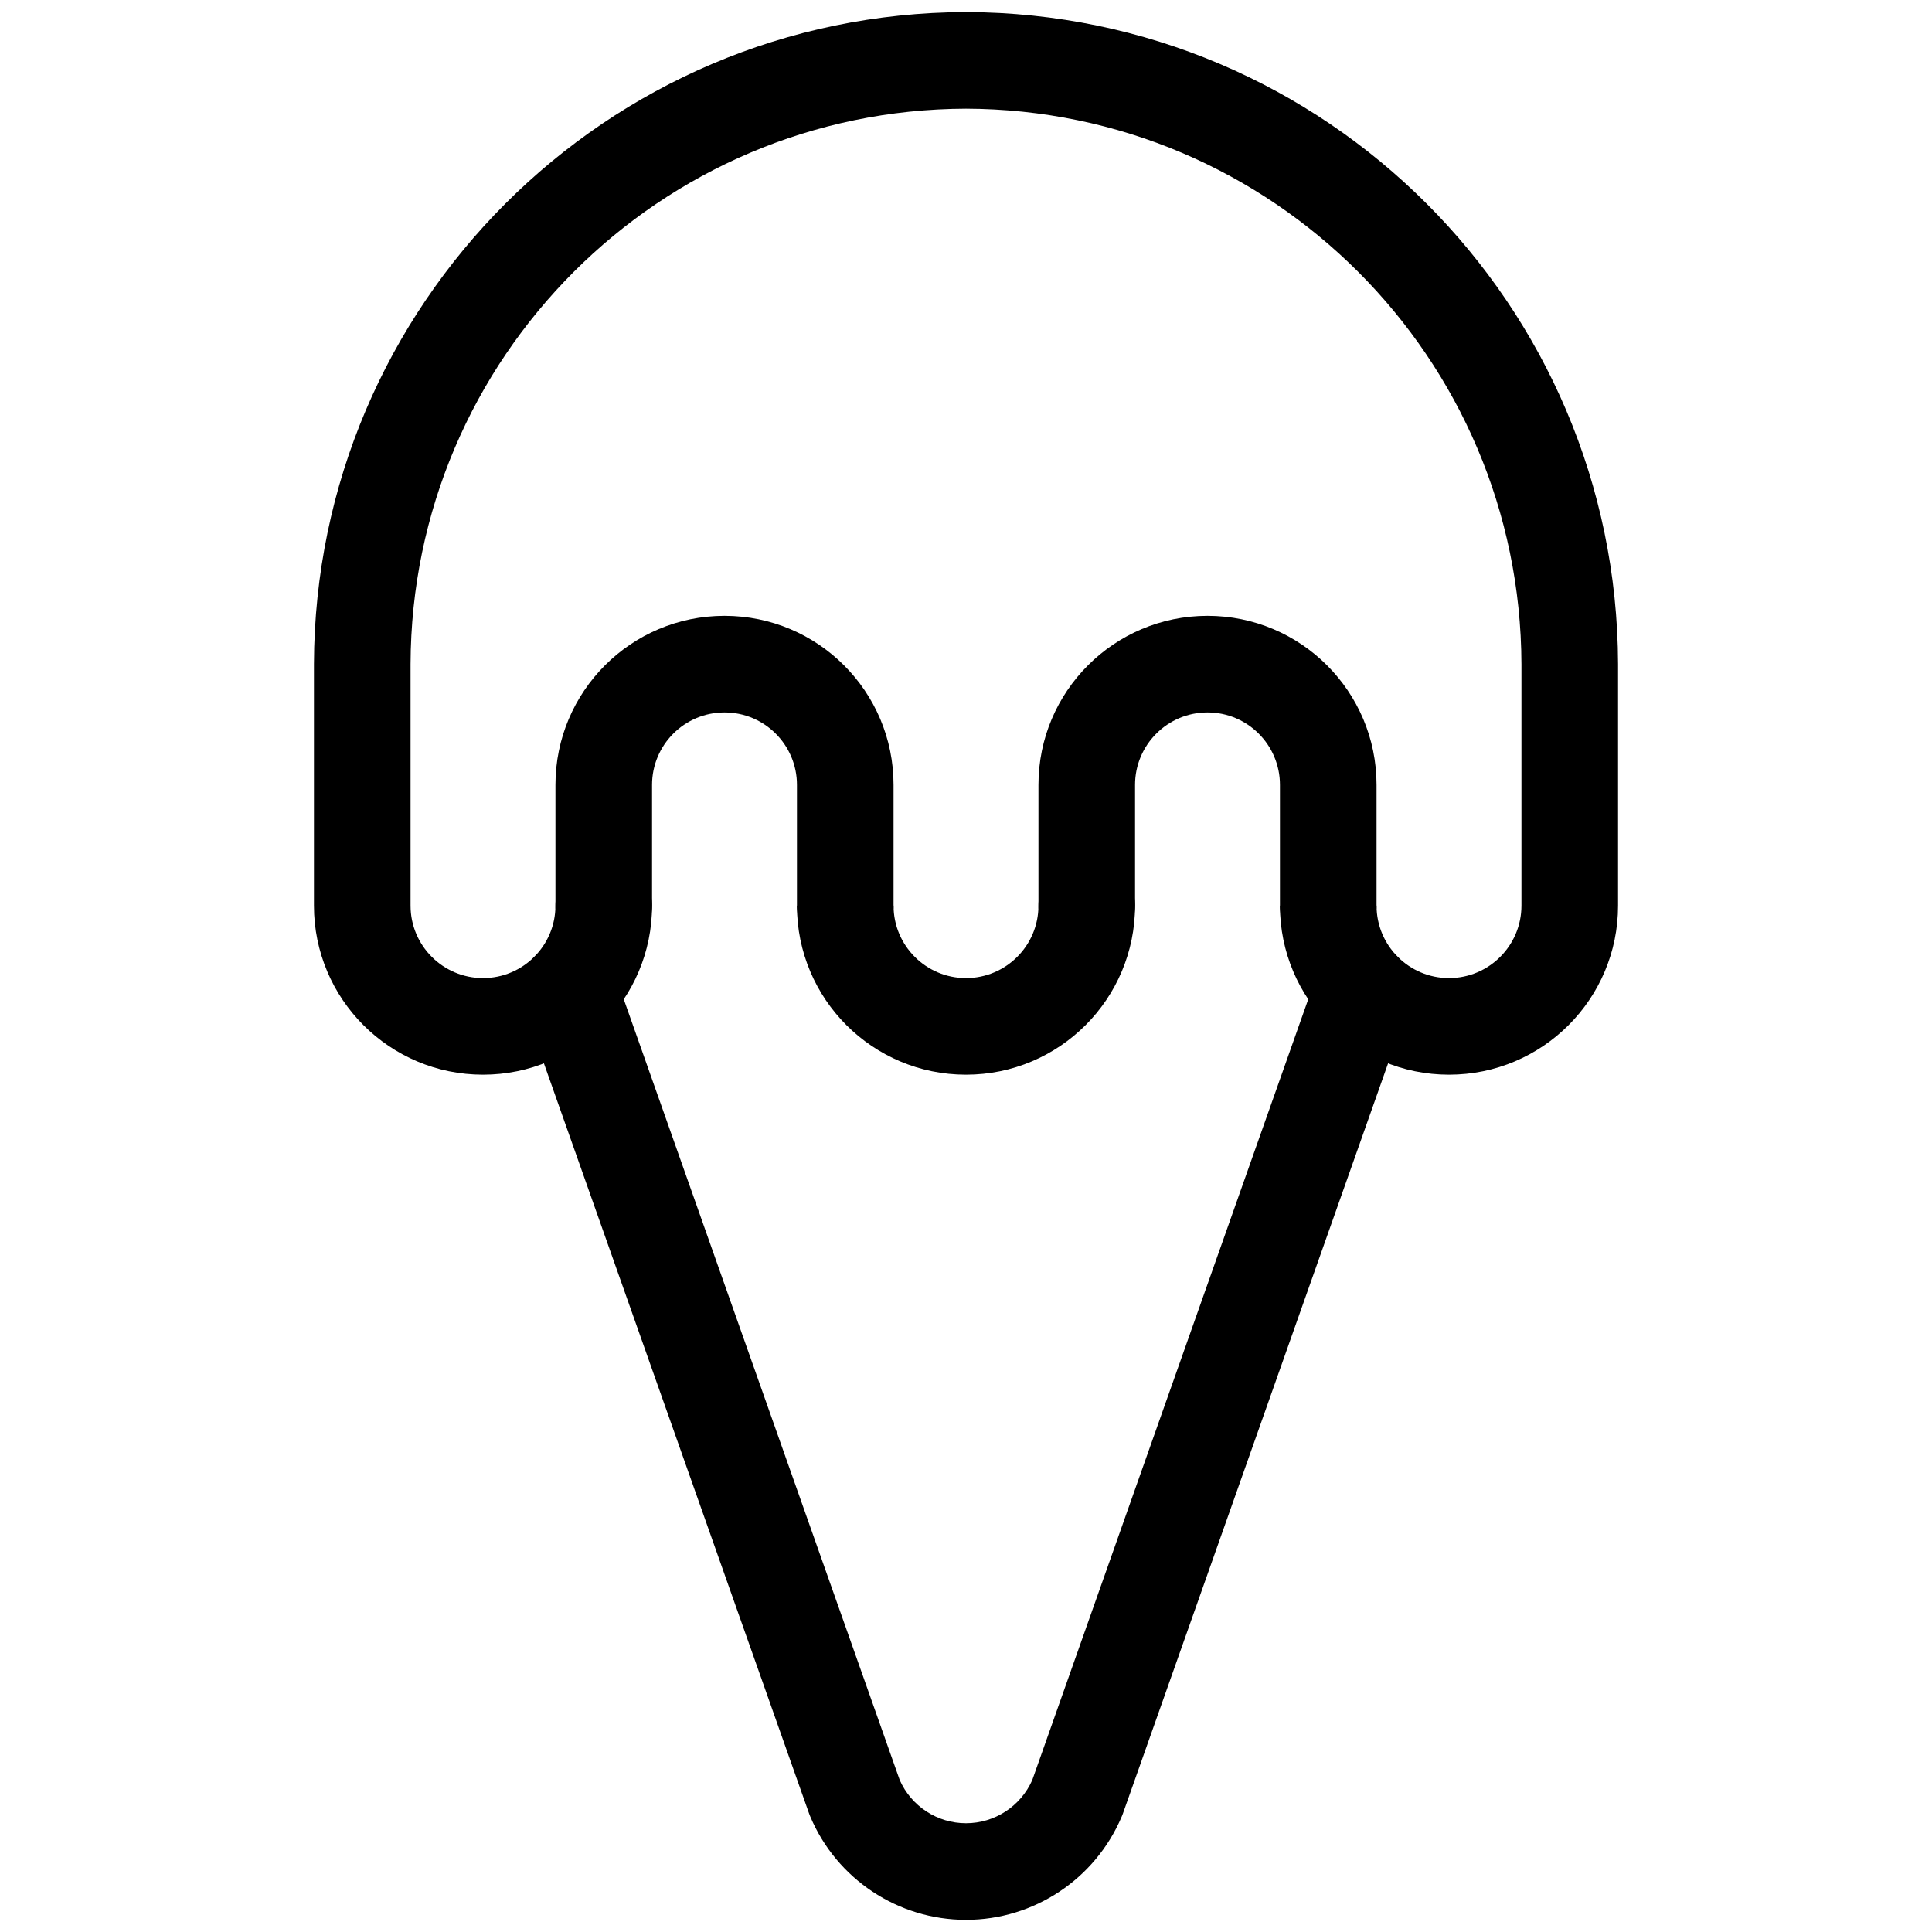<svg viewBox="0 0 24 24" fill="none" xmlns="http://www.w3.org/2000/svg">
	<path fill-rule="evenodd" clip-rule="evenodd" d="M9 8.85C8.503 8.85 8.1 9.253 8.1 9.75V11.25C8.1 11.581 7.831 11.85 7.5 11.85C7.169 11.85 6.9 11.581 6.9 11.25V9.75C6.9 8.59 7.84 7.65 9 7.65C10.16 7.65 11.1 8.59 11.1 9.75V11.25C11.1 11.581 10.831 11.85 10.5 11.85C10.168 11.85 9.9 11.581 9.9 11.25V9.75C9.9 9.253 9.497 8.85 9 8.85Z" fill="currentColor" />
	<path fill-rule="evenodd" clip-rule="evenodd" d="M13.5 10.65C13.831 10.65 14.1 10.919 14.1 11.25C14.1 12.41 13.16 13.35 12 13.35C10.84 13.35 9.9 12.41 9.9 11.25H11.1C11.1 11.747 11.503 12.15 12 12.15C12.497 12.15 12.9 11.747 12.9 11.25C12.9 10.919 13.168 10.65 13.5 10.65Z" fill="currentColor" />
	<path fill-rule="evenodd" clip-rule="evenodd" d="M15 8.85C14.503 8.85 14.1 9.253 14.1 9.75V11.25C14.1 11.581 13.831 11.85 13.5 11.85C13.168 11.85 12.9 11.581 12.9 11.25V9.75C12.9 8.59 13.84 7.65 15 7.65C16.16 7.65 17.1 8.59 17.1 9.75V11.25C17.1 11.581 16.831 11.85 16.5 11.85C16.169 11.85 15.9 11.581 15.9 11.25V9.75C15.9 9.253 15.497 8.85 15 8.85Z" fill="currentColor" />
	<path fill-rule="evenodd" clip-rule="evenodd" d="M11.998 0.15C11.999 0.15 12 0.15 12.002 0.15C16.469 0.163 20.087 3.781 20.1 8.248L20.1 8.25L20.1 11.25C20.1 12.41 19.16 13.35 18 13.35C16.84 13.35 15.9 12.41 15.9 11.25H17.1C17.1 11.747 17.503 12.15 18 12.15C18.497 12.15 18.9 11.747 18.9 11.25V8.251C18.888 4.445 15.806 1.362 12 1.35C8.194 1.362 5.111 4.445 5.1 8.251V11.25C5.1 11.747 5.503 12.15 6 12.15C6.497 12.15 6.9 11.747 6.9 11.25C6.9 10.919 7.169 10.65 7.5 10.65C7.831 10.65 8.1 10.919 8.1 11.25C8.1 12.41 7.16 13.35 6 13.35C4.84 13.35 3.9 12.41 3.9 11.25V8.25L3.9 8.248C3.913 3.781 7.531 0.163 11.998 0.15Z" fill="currentColor" />
	<path fill-rule="evenodd" clip-rule="evenodd" d="M6.872 11.734C7.184 11.624 7.527 11.788 7.638 12.1L11.177 22.113C11.321 22.438 11.643 22.649 12 22.649C12.357 22.649 12.679 22.438 12.823 22.113L16.362 12.1C16.473 11.788 16.815 11.624 17.128 11.734C17.44 11.845 17.604 12.188 17.494 12.5L13.948 22.532C13.944 22.543 13.939 22.554 13.935 22.565C13.606 23.343 12.844 23.849 12 23.849C11.156 23.849 10.393 23.343 10.065 22.565C10.06 22.554 10.056 22.543 10.052 22.532L6.506 12.5C6.396 12.188 6.56 11.845 6.872 11.734Z" fill="currentColor" />
</svg>
